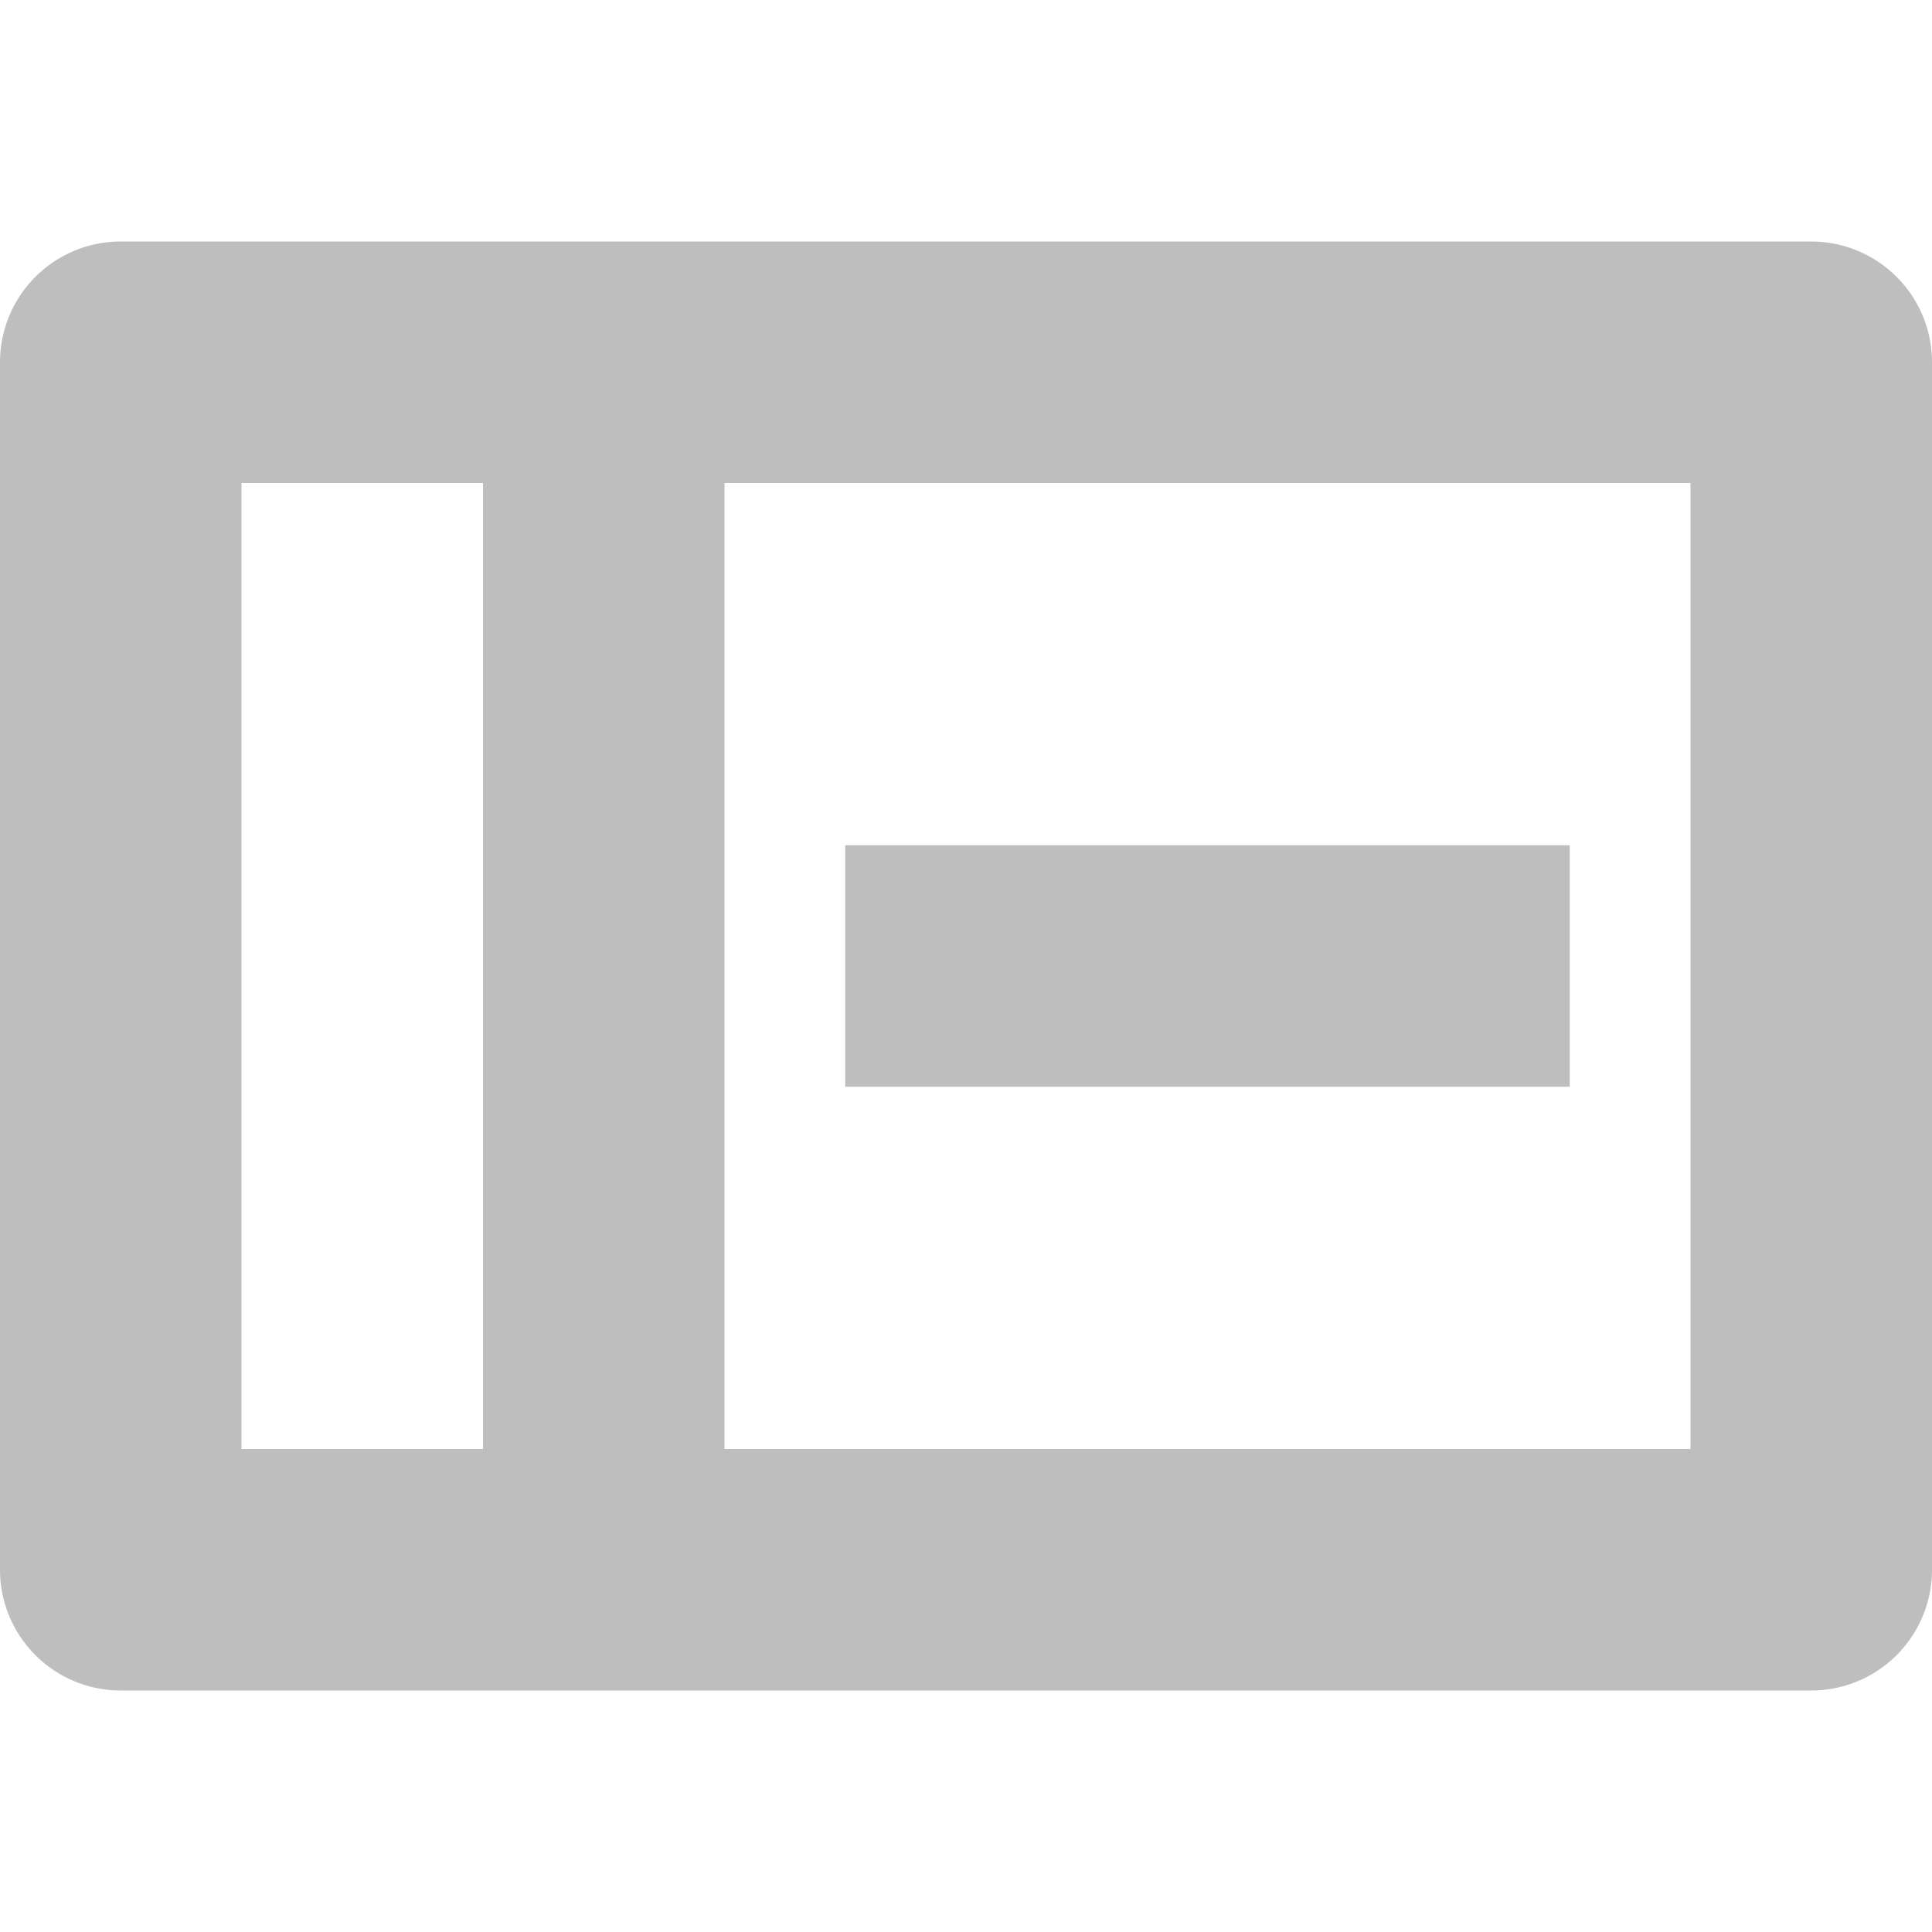 <svg height="16" width="16" xmlns="http://www.w3.org/2000/svg"><g fill="#bebebe" transform="translate(-360 -786)"><path d="m361 788a1 1 0 0 0 -1 1v10a1 1 0 0 0 1 1h14a1 1 0 0 0 1-1v-10a1 1 0 0 0 -1-1zm1 2h2v8h-2zm4 0h8v8h-8z"/><path d="m367 793v2h6v-2z" fill-rule="evenodd"/></g></svg>